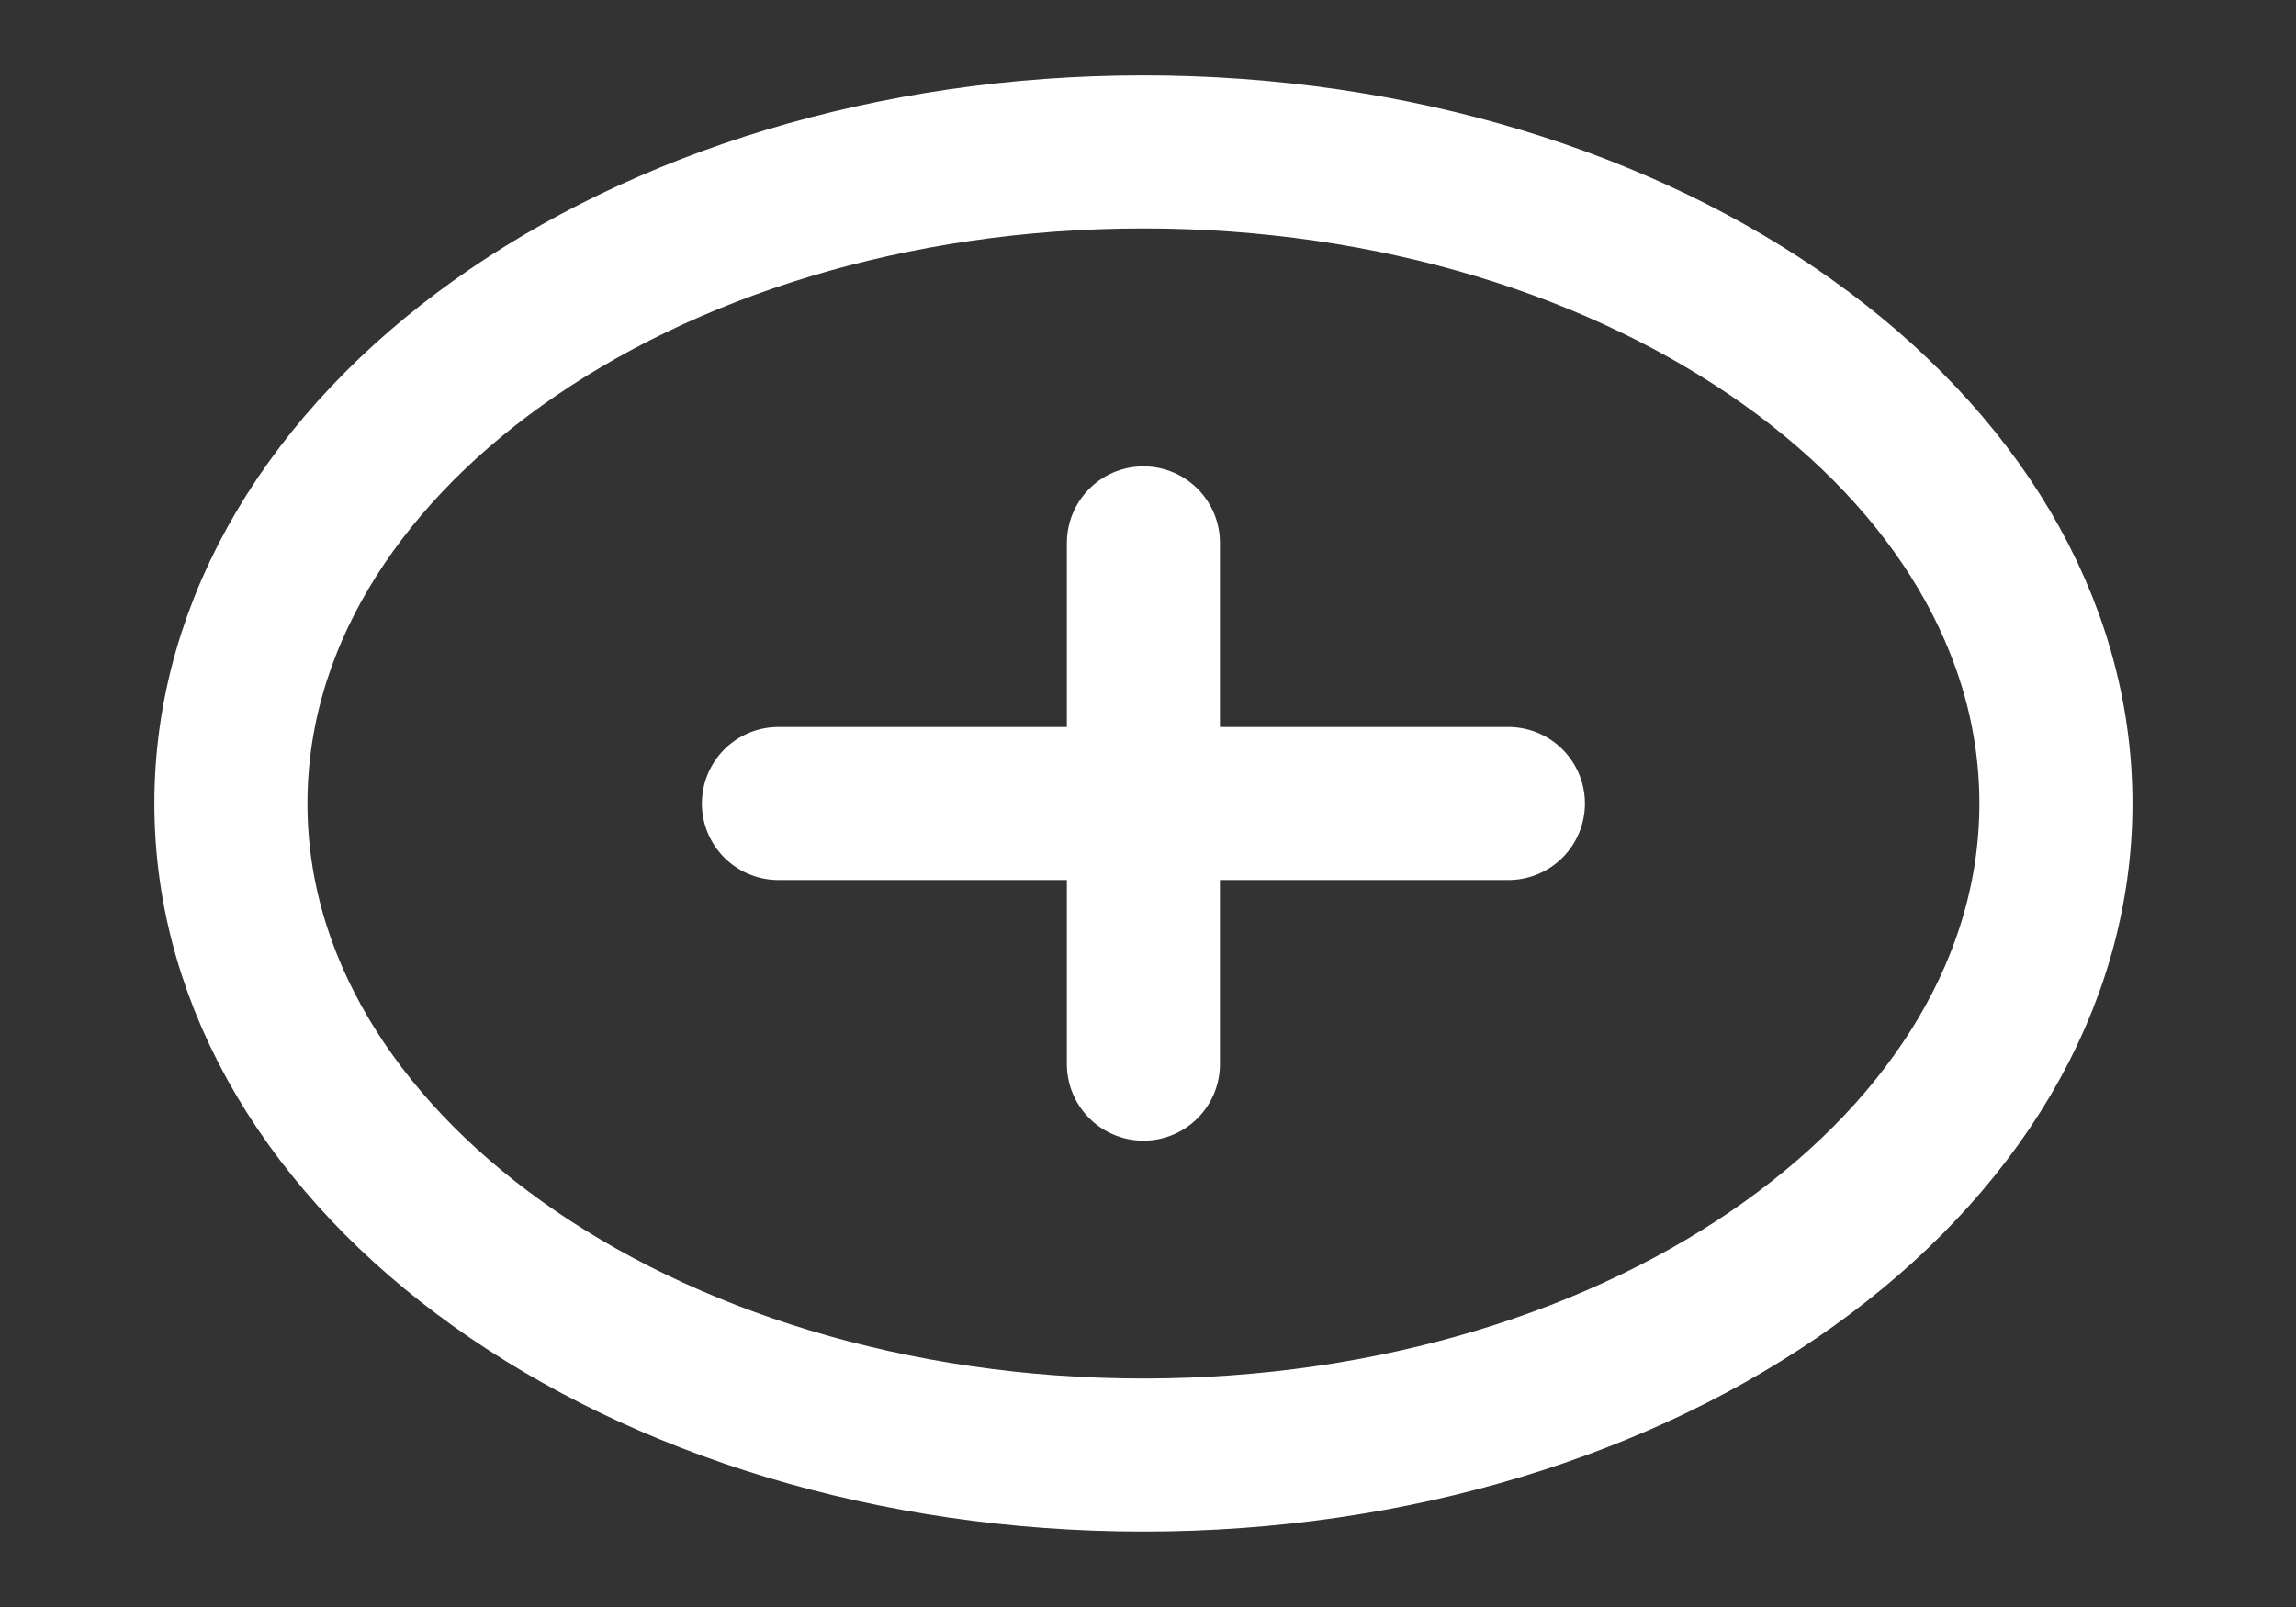 <svg width="30" height="21" viewBox="0 0 30 21" fill="none" xmlns="http://www.w3.org/2000/svg">
<rect x="0" y="0" width="30" height="21" fill="#333333" stroke="none"/>
<g clip-path="url(#clip0_223_70)">
<path d="M14.94 7.094V13.906M10.171 10.5H19.709M26.863 10.5C26.863 15.202 21.525 19.014 14.94 19.014C8.355 19.014 3.017 15.202 3.017 10.5C3.017 5.797 8.355 1.985 14.94 1.985C21.525 1.985 26.863 5.797 26.863 10.5Z" stroke="white" stroke-width="2" stroke-linecap="round" stroke-linejoin="round"/>
</g>
<defs>
<clipPath id="clip0_223_70">
<rect width="28.615" height="20.435" fill="white" transform="translate(0.632 0.282)"/>
</clipPath>
</defs>
</svg>

